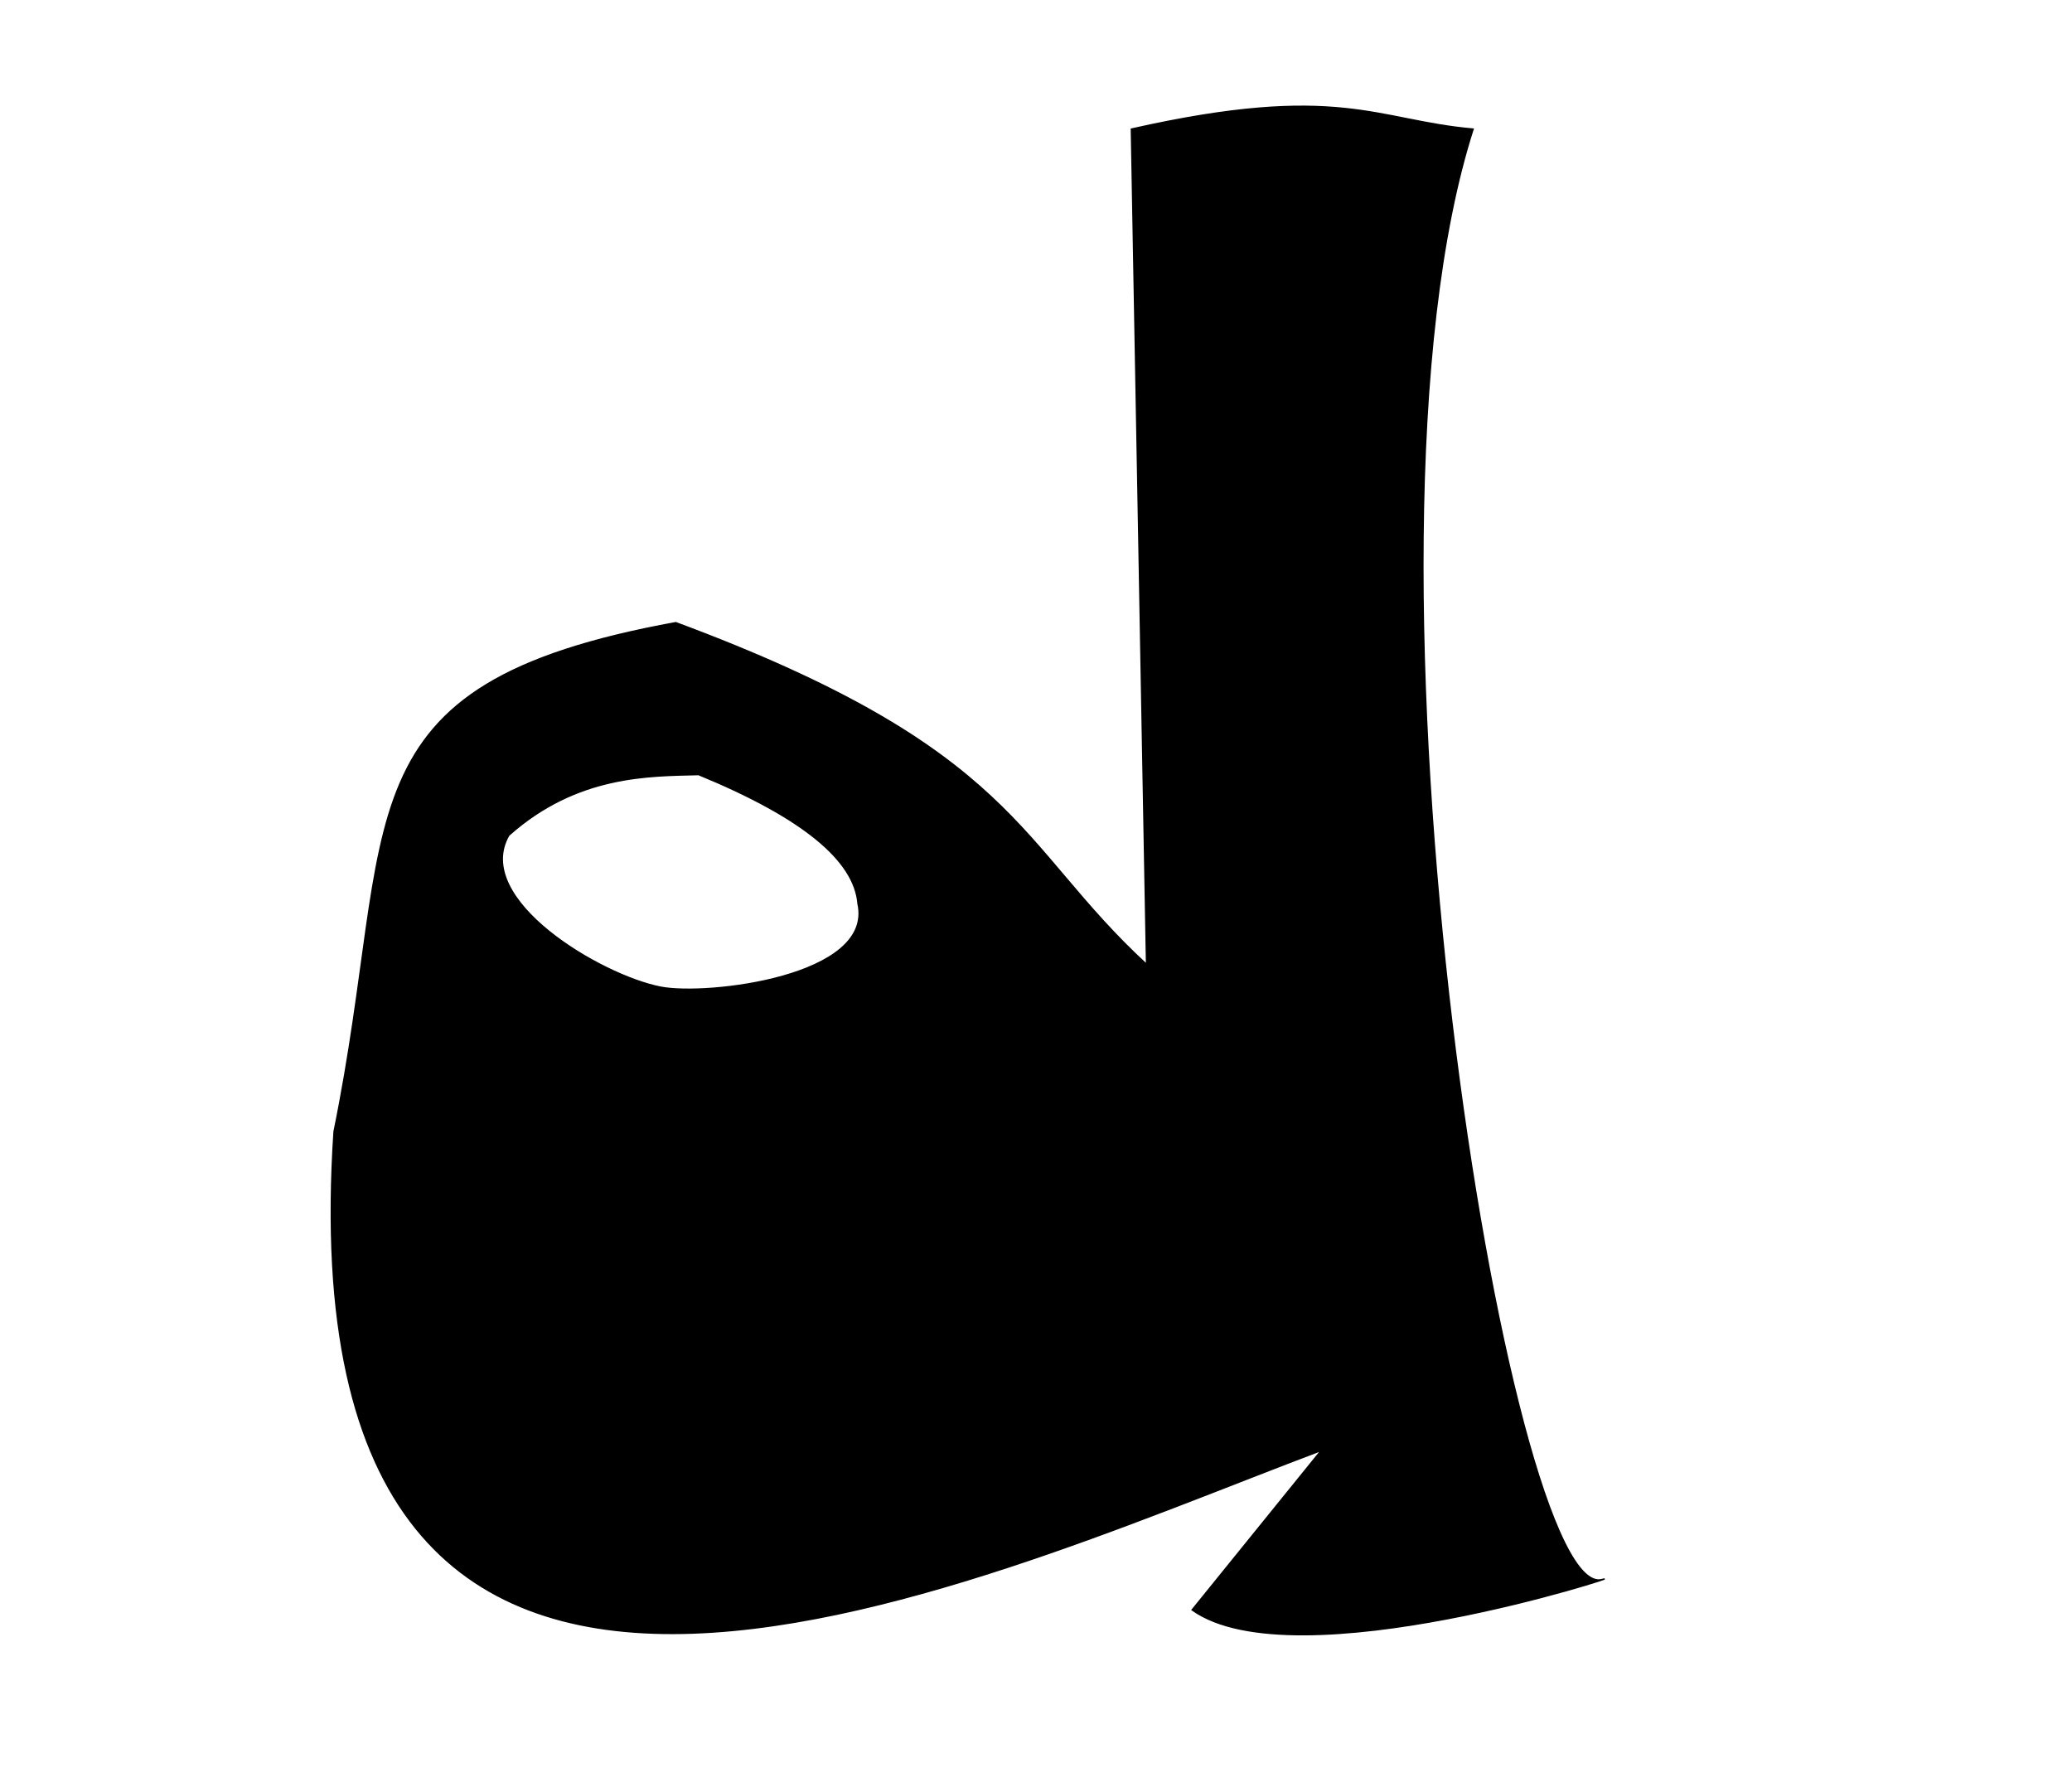 <?xml version="1.0" encoding="UTF-8" standalone="no"?>
<!-- Created with Inkscape (http://www.inkscape.org/) -->

<svg
   xmlns:dc="http://purl.org/dc/elements/1.1/"
   xmlns:cc="http://creativecommons.org/ns#"
   xmlns:rdf="http://www.w3.org/1999/02/22-rdf-syntax-ns#"
   xmlns:svg="http://www.w3.org/2000/svg"
   xmlns="http://www.w3.org/2000/svg"
   xmlns:sodipodi="http://sodipodi.sourceforge.net/DTD/sodipodi-0.dtd"
   xmlns:inkscape="http://www.inkscape.org/namespaces/inkscape"
   id="svg4812"
   version="1.1"
   inkscape:version="0.48.5 r10040"
   width="1480"
   height="1280"
   sodipodi:docname="d.png">
  <defs
     id="defs4816" />
  <sodipodi:namedview
     pagecolor="#ffffff"
     bordercolor="#666666"
     borderopacity="1"
     objecttolerance="10"
     gridtolerance="10"
     guidetolerance="10"
     inkscape:pageopacity="0"
     inkscape:pageshadow="2"
     inkscape:window-width="1368"
     inkscape:window-height="705"
     id="namedview4814"
     showgrid="false"
     inkscape:zoom="0.184375"
     inkscape:cx="740"
     inkscape:cy="640"
     inkscape:window-x="-8"
     inkscape:window-y="-8"
     inkscape:window-maximized="1"
     inkscape:current-layer="svg4812" />
  <path
     id="path4824"
     style="fill:#000000;stroke:#000000;stroke-width:1px;stroke-linecap:butt;stroke-linejoin:miter;stroke-opacity:1;fill-opacity:1;fill-rule:evenodd"
     d="m 363.39,596.61 c 48.882,-43.596 100.927,-42.444 135.593,-43.39 74.808,30.734 111.402,61.469 113.898,92.203 C 624.504,697.502 505.291,711.57 471.864,705.085 429.323,696.831 337.169,642.496 363.39,596.61 z M 808.136,92.203 c 148.132,-33.388 174.826,-6.057 244.068,0 -96.671,300.753 25.409,1054.606 92.203,1035.932 23.028,-6.438 -219.865,73.85 -292.881,21.695 l 92.203,-113.898 c -257.615,97.231 -741.956,327.275 -705.085,-227.797 45.751,-223.921 -1,-318.769 244.068,-363.39 244.459,90.851 243.299,158.509 336.271,244.068 z" />
</svg>
